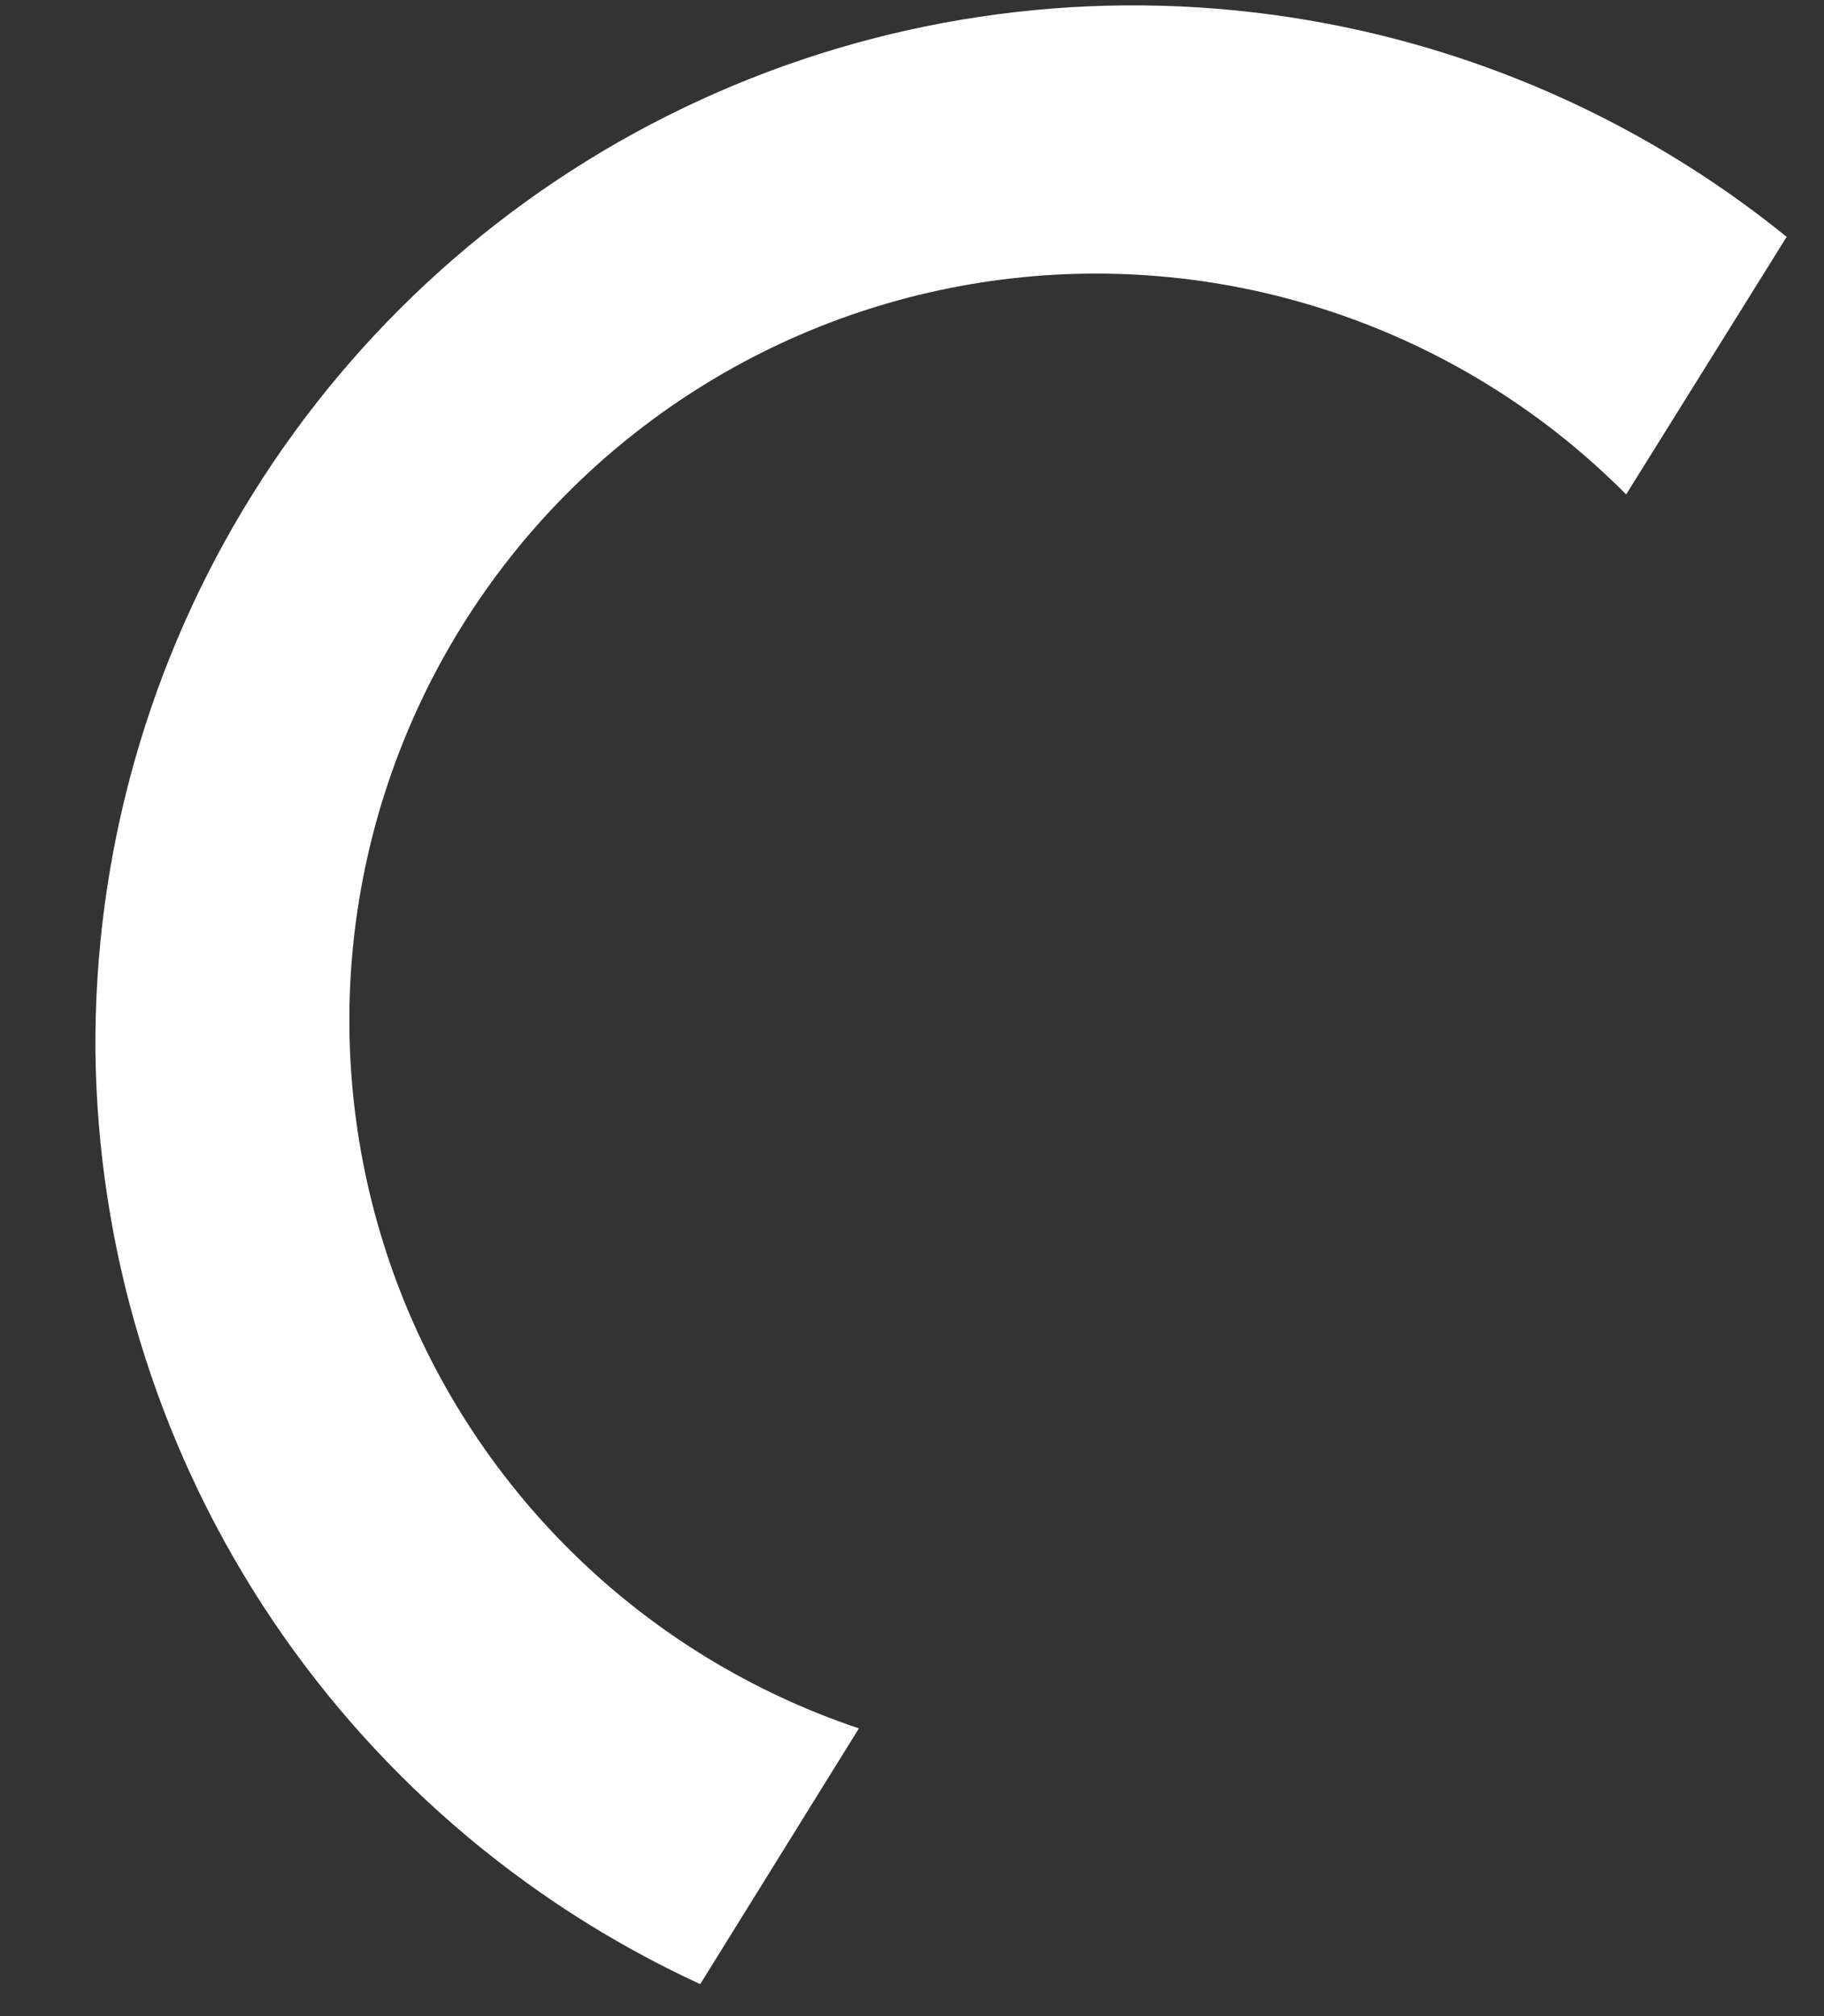 <svg width="19" height="21" viewBox="0 0 19 21" fill="none" xmlns="http://www.w3.org/2000/svg">
<rect x="0" y="0" width="19" height="21" fill="#333333" stroke="none"/>
<path d="M0.994 10.944C1.016 12.995 1.62 14.998 2.735 16.719C3.851 18.44 5.432 19.809 7.294 20.667L8.947 18.003C7.834 17.63 6.819 17.01 5.98 16.189C5.14 15.368 4.497 14.368 4.099 13.263C3.702 12.158 3.559 10.978 3.682 9.81C3.806 8.642 4.192 7.518 4.812 6.521C5.432 5.524 6.27 4.68 7.262 4.053C8.255 3.425 9.377 3.031 10.544 2.899C11.71 2.767 12.892 2.901 13.999 3.291C15.107 3.681 16.112 4.316 16.939 5.15L18.611 2.467C17.019 1.177 15.094 0.366 13.059 0.129C11.024 -0.109 8.963 0.237 7.117 1.125C5.271 2.013 3.715 3.408 2.631 5.147C1.547 6.885 0.98 8.896 0.994 10.944Z" fill="white"/>
</svg>
